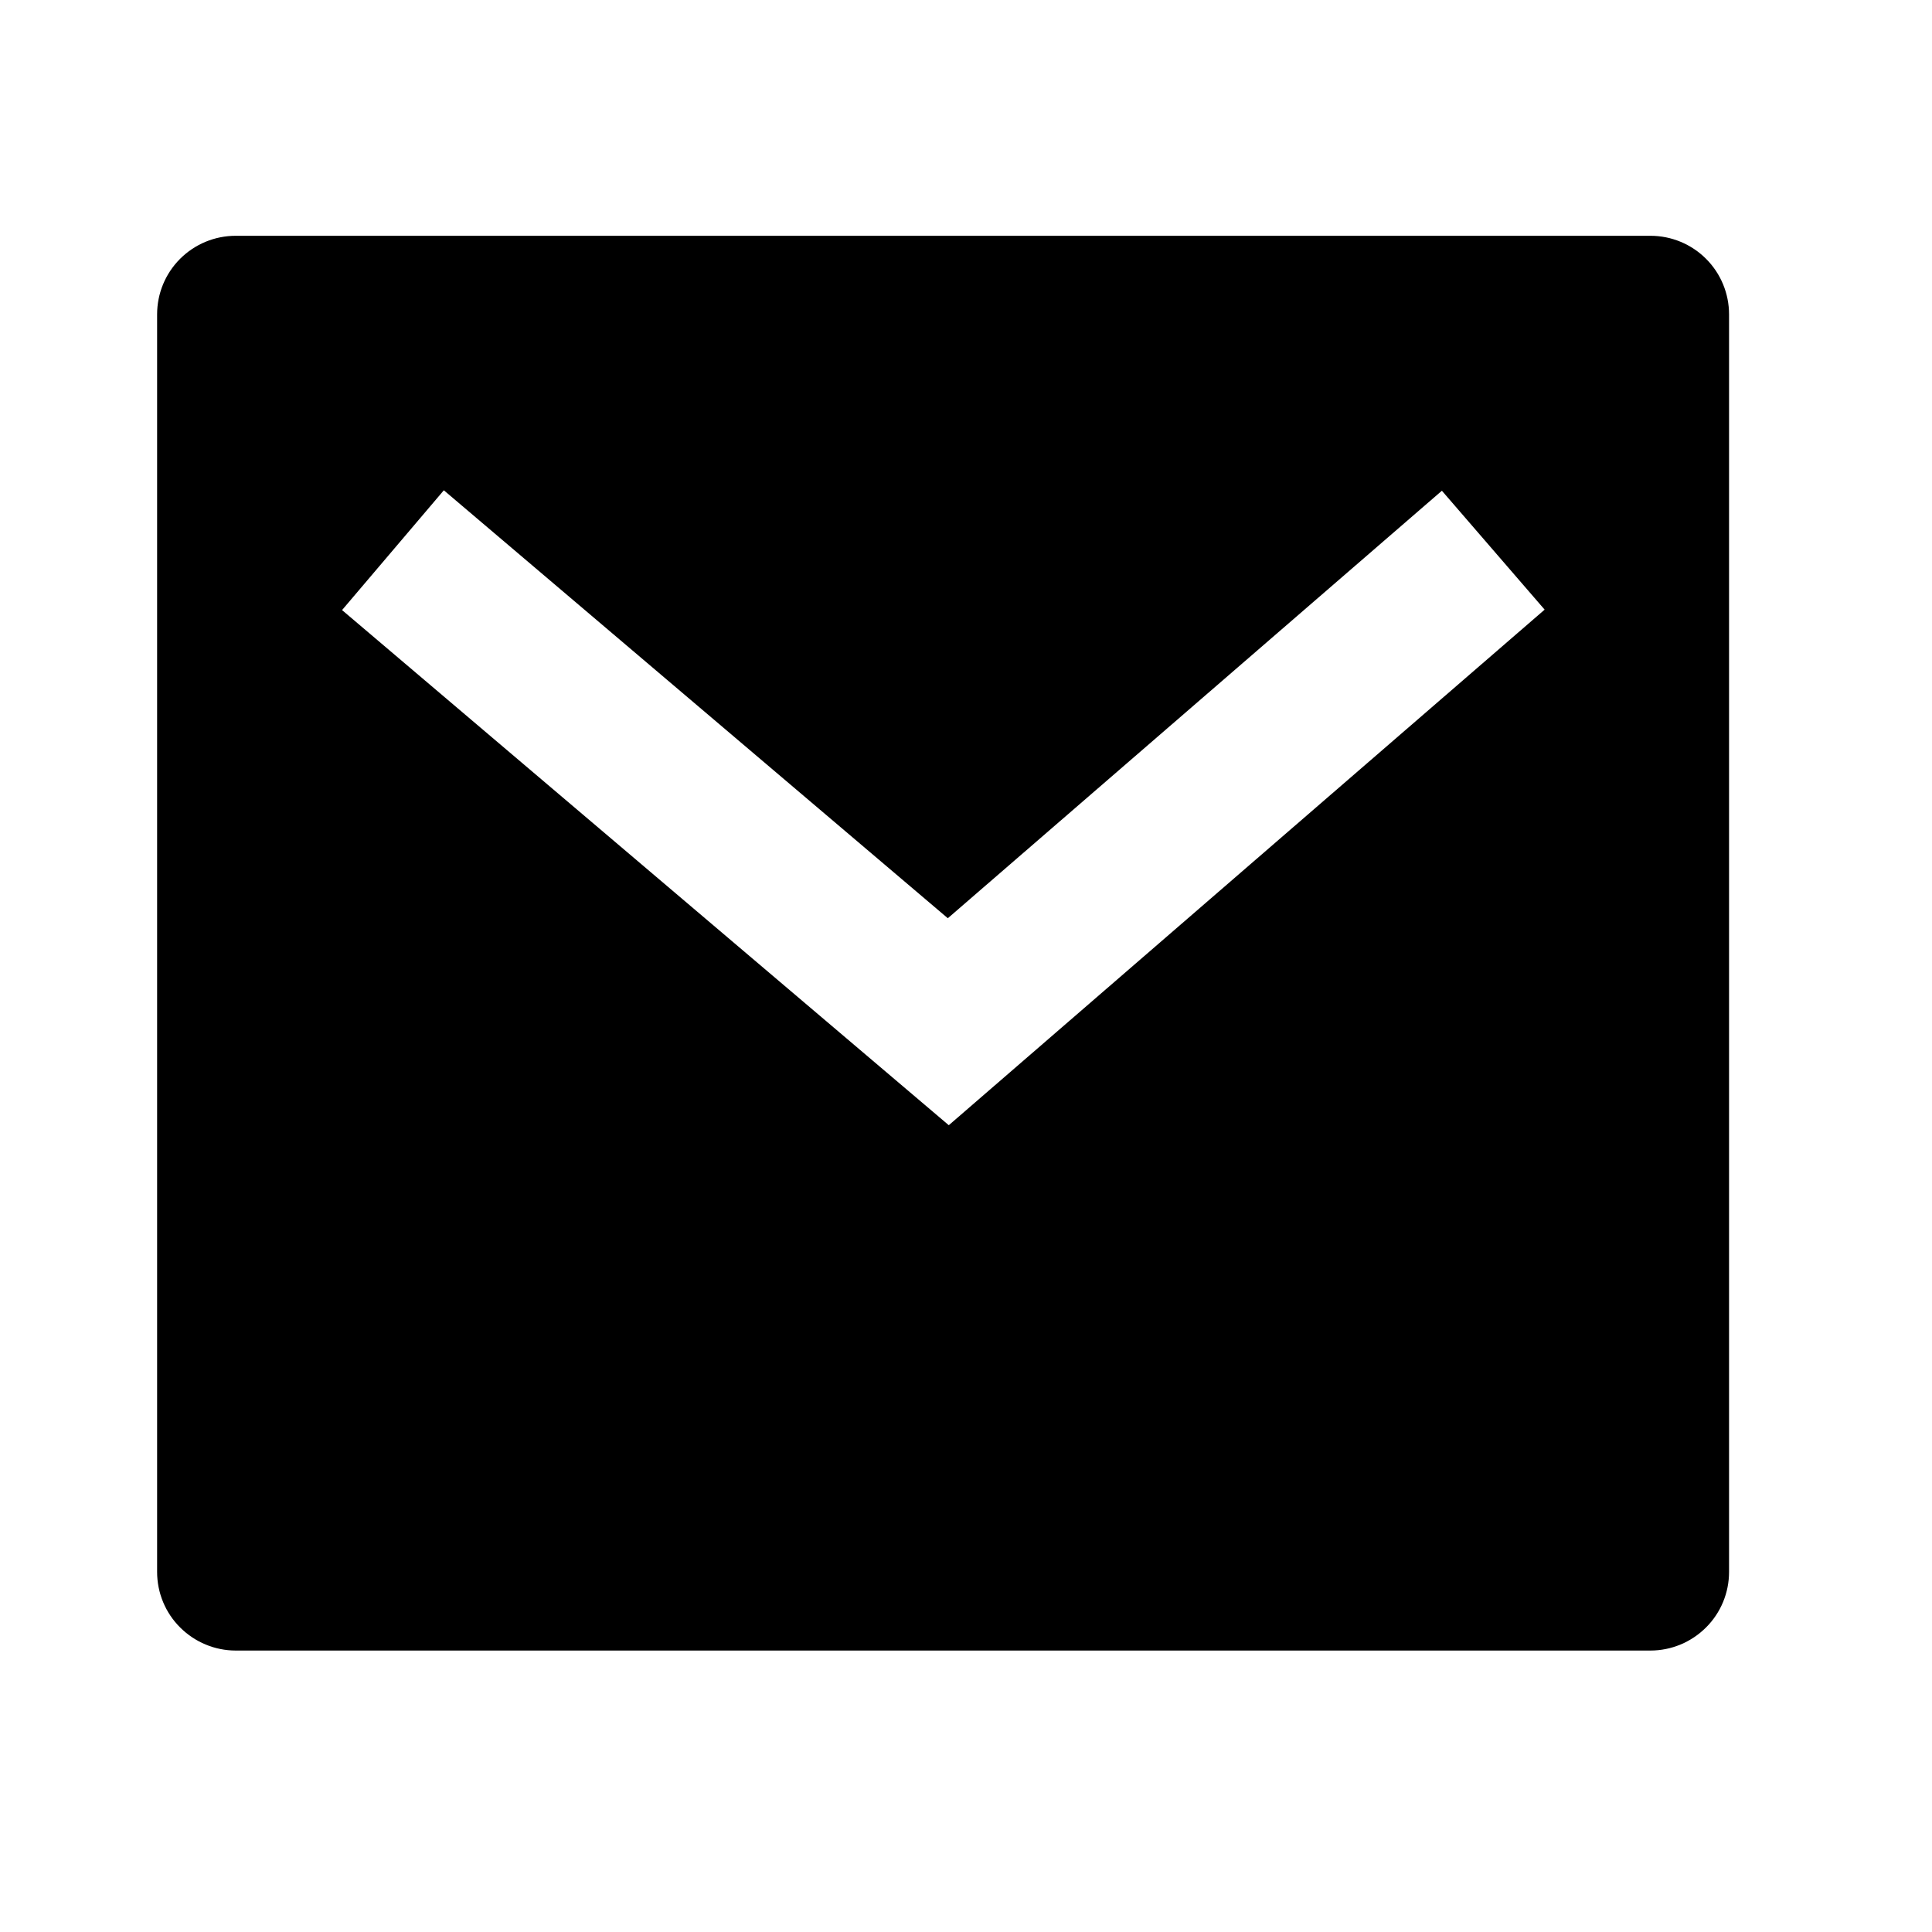 <svg width="22" height="22" viewBox="0 0 22 22" fill="none" xmlns="http://www.w3.org/2000/svg">
<g clip-path="url(#clip0_295_1914)">
<g clip-path="url(#clip1_295_1914)">
<path d="M2.684 2.685H18.794C19.031 2.685 19.259 2.779 19.427 2.947C19.595 3.115 19.689 3.342 19.689 3.58V17.9C19.689 18.137 19.595 18.365 19.427 18.532C19.259 18.7 19.031 18.795 18.794 18.795H2.684C2.447 18.795 2.219 18.7 2.051 18.532C1.883 18.365 1.789 18.137 1.789 17.9V3.58C1.789 3.342 1.883 3.115 2.051 2.947C2.219 2.779 2.447 2.685 2.684 2.685ZM10.793 10.456L5.054 5.583L3.895 6.947L10.804 12.813L17.589 6.942L16.419 5.588L10.793 10.456Z" fill="black"/>
</g>
</g>
<defs>
<clipPath id="clip0_295_1914">
<rect width="21.48" height="21.48" fill="white"/>
</clipPath>
<clipPath id="clip1_295_1914">
<rect width="21.48" height="21.48" fill="white"/>
</clipPath>
</defs>
</svg>
